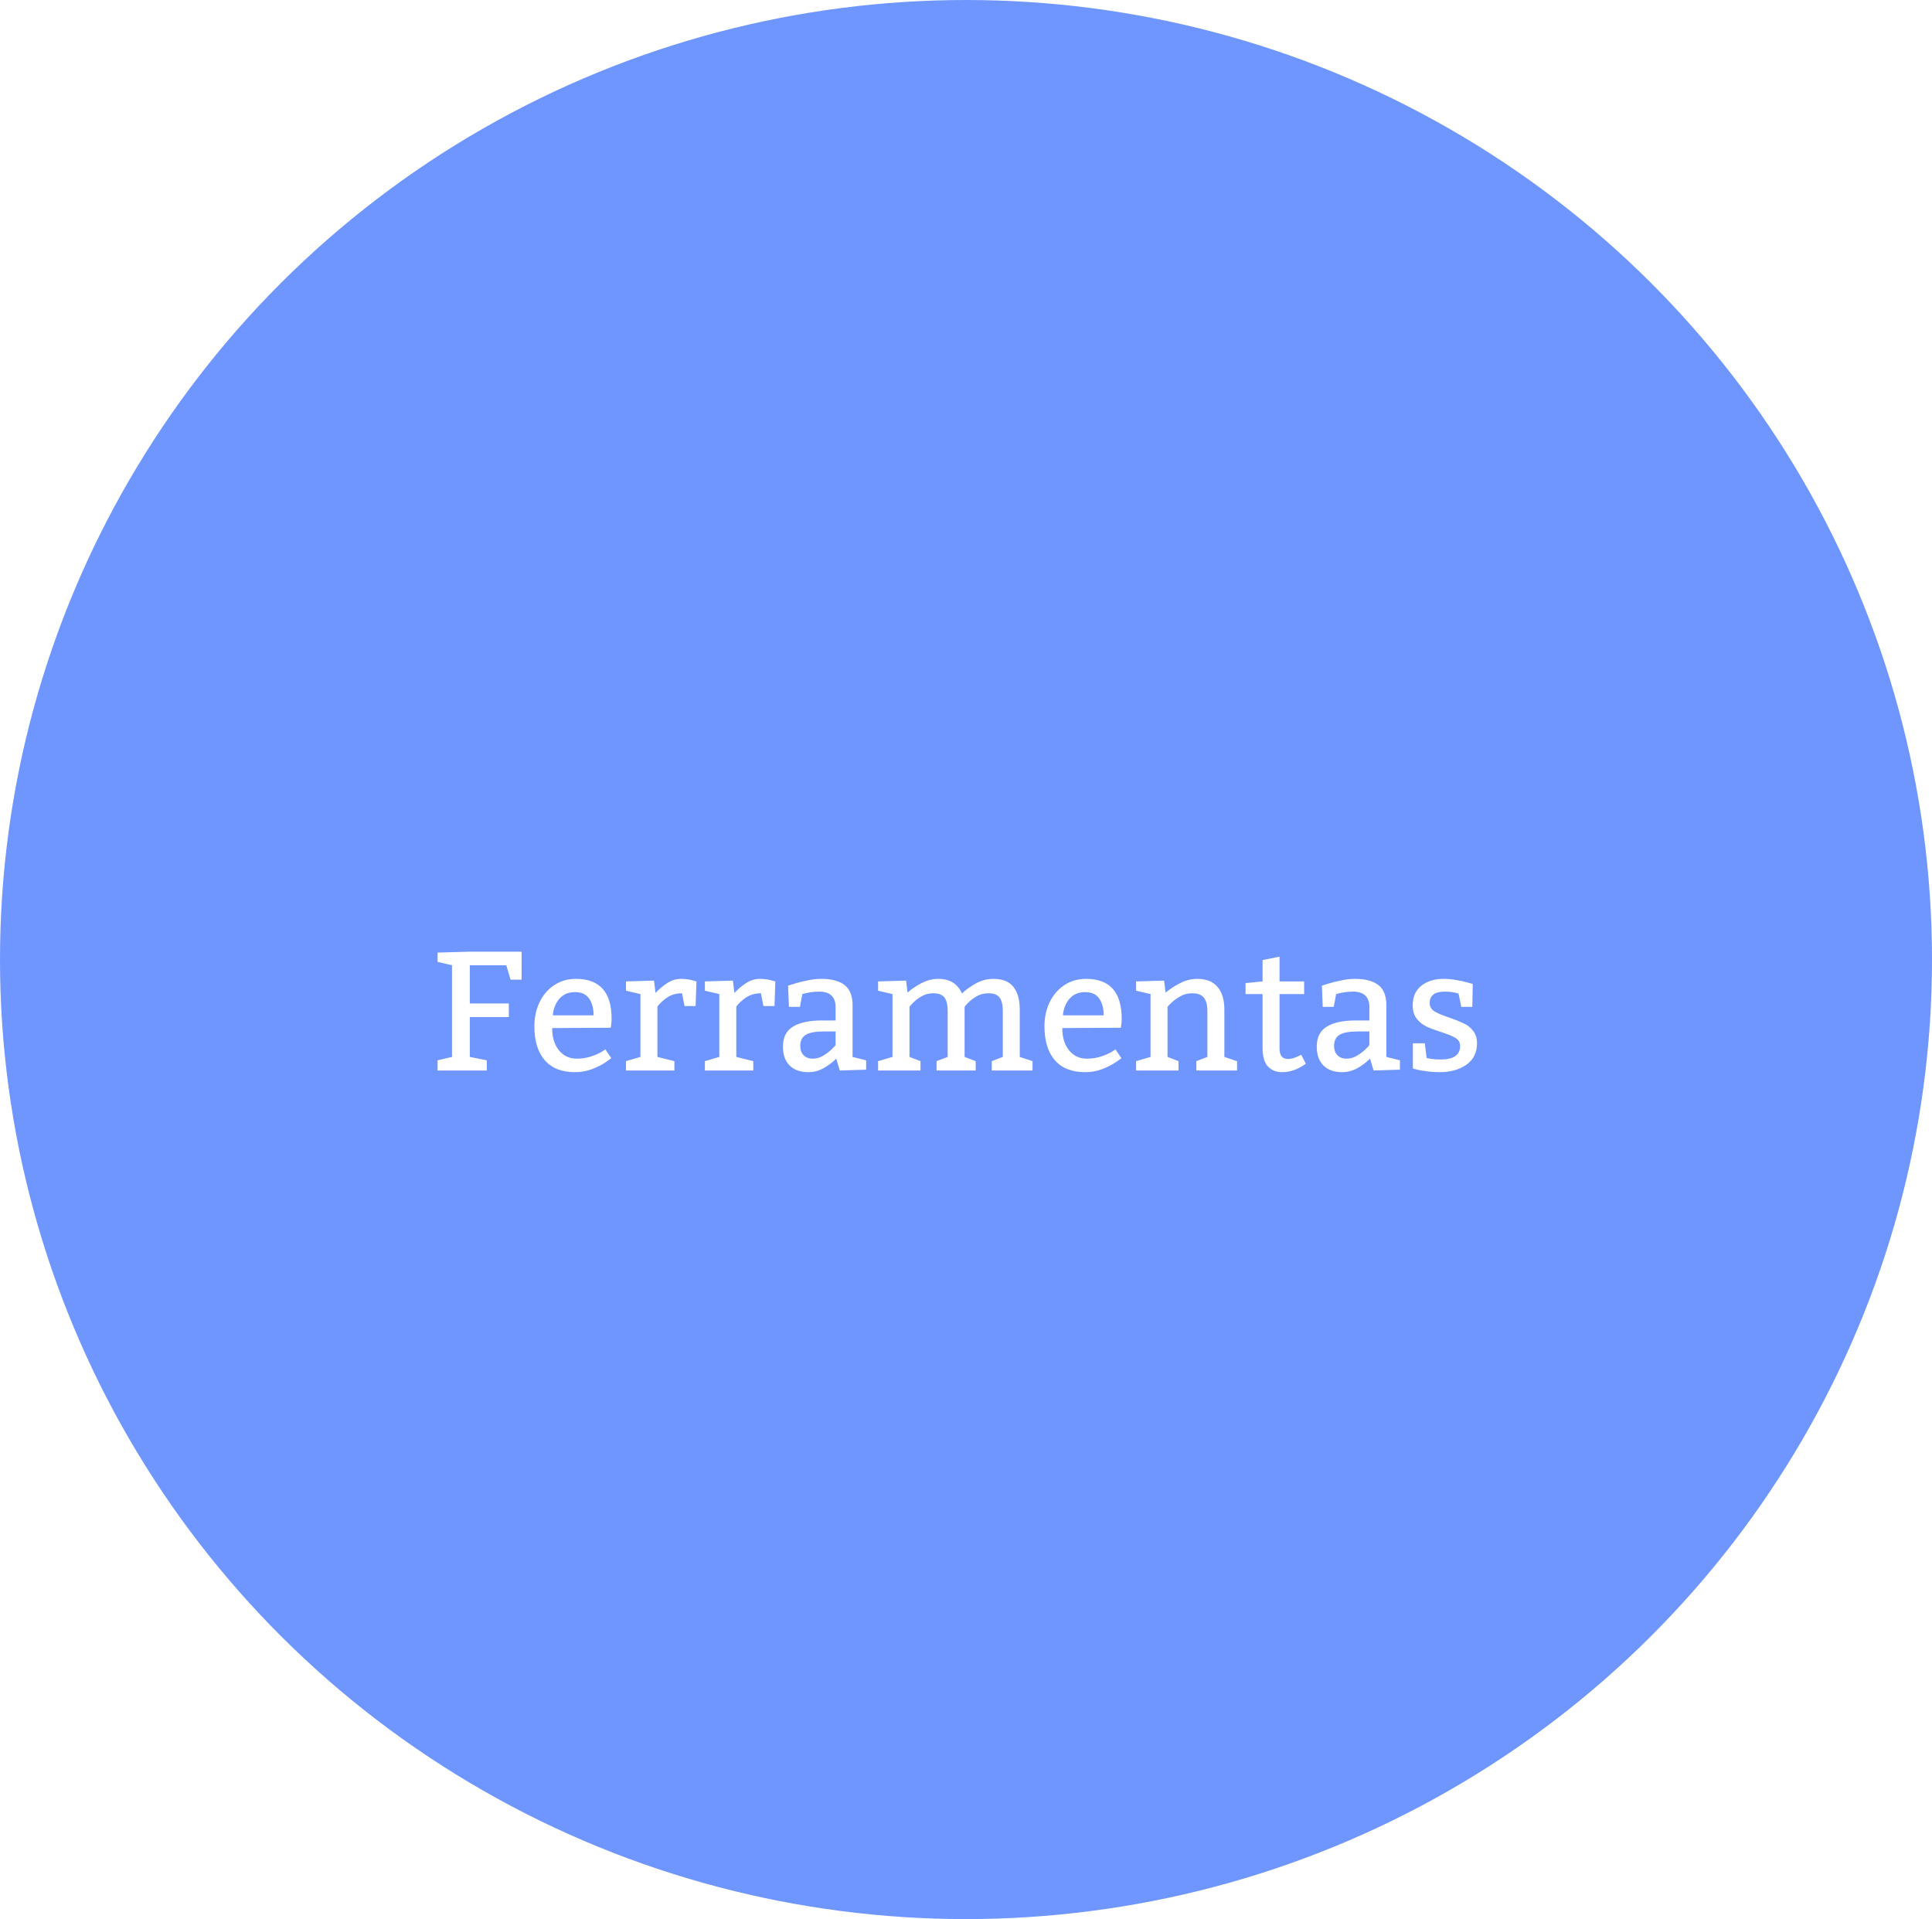 <svg width="148" height="147" viewBox="0 0 148 147" fill="none" xmlns="http://www.w3.org/2000/svg">
<ellipse cx="74" cy="73.5" rx="74" ry="73.5" fill="#6F95FF"/>
<g filter="url(#filter0_d_66_46)">
<path d="M38.98 72.865V73.906H35.99V76.959L37.291 77.219V78H33.52V77.219L34.625 76.959V69.939L33.52 69.678V68.967L35.99 68.897H39.957V71.043H39.113L38.783 69.939H35.99V72.865H38.98ZM42.299 74.75C42.299 75.461 42.473 76.03 42.82 76.457C43.167 76.881 43.622 77.092 44.185 77.092C44.565 77.092 44.919 77.039 45.245 76.934C45.571 76.828 45.839 76.713 46.051 76.591C46.262 76.464 46.368 76.392 46.368 76.375L46.825 77.048C46.825 77.065 46.683 77.171 46.4 77.365C46.121 77.556 45.774 77.731 45.359 77.892C44.948 78.049 44.513 78.127 44.051 78.127C43.027 78.127 42.251 77.818 41.722 77.2C41.197 76.582 40.935 75.723 40.935 74.623C40.935 73.938 41.068 73.317 41.334 72.763C41.605 72.209 41.982 71.773 42.464 71.456C42.951 71.138 43.503 70.98 44.121 70.98C45.941 70.98 46.851 71.997 46.851 74.033C46.851 74.172 46.842 74.312 46.825 74.452C46.808 74.591 46.796 74.682 46.787 74.725L42.299 74.75ZM45.473 73.772C45.473 73.243 45.359 72.816 45.13 72.49C44.906 72.16 44.546 71.995 44.051 71.995C43.548 71.995 43.148 72.164 42.852 72.503C42.56 72.841 42.392 73.265 42.35 73.772H45.473ZM50.215 72.059C50.46 71.792 50.75 71.546 51.084 71.322C51.423 71.094 51.789 70.98 52.183 70.98C52.373 70.98 52.553 70.994 52.722 71.024C52.896 71.053 53.037 71.085 53.148 71.119C53.258 71.149 53.325 71.168 53.351 71.176L53.287 73.061H52.437L52.246 72.084C51.815 72.084 51.442 72.188 51.129 72.395C50.816 72.602 50.56 72.837 50.361 73.1V76.959L51.662 77.283V78H47.955V77.283L49.06 76.959V72.147L47.955 71.887V71.176L50.101 71.113L50.215 72.059ZM56.258 72.059C56.503 71.792 56.793 71.546 57.127 71.322C57.466 71.094 57.832 70.98 58.226 70.98C58.416 70.98 58.596 70.994 58.765 71.024C58.939 71.053 59.08 71.085 59.19 71.119C59.3 71.149 59.368 71.168 59.394 71.176L59.33 73.061H58.48L58.289 72.084C57.857 72.084 57.485 72.188 57.172 72.395C56.859 72.602 56.603 72.837 56.404 73.1V76.959L57.705 77.283V78H53.998V77.283L55.102 76.959V72.147L53.998 71.887V71.176L56.144 71.113L56.258 72.059ZM60.371 71.5C60.439 71.475 60.608 71.422 60.879 71.341C61.154 71.257 61.478 71.176 61.85 71.1C62.222 71.02 62.574 70.98 62.904 70.98C63.691 70.98 64.288 71.136 64.694 71.449C65.104 71.762 65.31 72.279 65.31 72.998V76.959L66.351 77.219V77.936L64.332 78L64.059 77.092C63.78 77.372 63.456 77.615 63.088 77.822C62.724 78.025 62.337 78.127 61.926 78.127C61.313 78.127 60.834 77.958 60.492 77.619C60.149 77.276 59.977 76.796 59.977 76.178C59.977 75.459 60.236 74.945 60.752 74.636C61.268 74.323 62.007 74.166 62.967 74.166H64.008V73.125C64.008 72.744 63.903 72.454 63.691 72.255C63.479 72.056 63.172 71.957 62.77 71.957C62.538 71.957 62.324 71.972 62.129 72.001C61.935 72.031 61.78 72.061 61.666 72.09C61.556 72.12 61.488 72.139 61.463 72.147L61.279 73.125H60.435L60.371 71.5ZM63.101 75.01C62.457 75.01 61.996 75.097 61.717 75.27C61.442 75.444 61.304 75.725 61.304 76.115C61.304 76.411 61.389 76.648 61.558 76.826C61.727 77.003 61.96 77.092 62.256 77.092C62.544 77.092 62.817 77.014 63.075 76.857C63.333 76.701 63.553 76.532 63.735 76.35C63.917 76.168 64.008 76.068 64.008 76.051V75.01H63.101ZM69.524 72.033C69.77 71.8 70.108 71.568 70.54 71.335C70.972 71.098 71.418 70.98 71.879 70.98C72.755 70.98 73.358 71.352 73.689 72.097C73.904 71.881 74.232 71.642 74.672 71.379C75.117 71.113 75.595 70.98 76.107 70.98C76.801 70.98 77.309 71.185 77.63 71.595C77.956 72.001 78.119 72.577 78.119 73.322V76.959L79.097 77.283V78H75.974V77.283L76.818 76.959V73.449C76.818 72.971 76.735 72.624 76.57 72.408C76.405 72.192 76.12 72.084 75.713 72.084C75.383 72.084 75.083 72.162 74.812 72.319C74.545 72.475 74.325 72.645 74.152 72.827C73.978 73.009 73.892 73.108 73.892 73.125V76.959L74.742 77.283V78H71.746V77.283L72.597 76.959V73.449C72.597 72.971 72.514 72.624 72.349 72.408C72.184 72.192 71.898 72.084 71.492 72.084C71.162 72.084 70.862 72.162 70.591 72.319C70.324 72.475 70.104 72.645 69.931 72.827C69.757 73.009 69.67 73.108 69.67 73.125V76.959L70.515 77.283V78H67.265V77.283L68.369 76.959V72.147L67.265 71.887V71.176L69.41 71.113L69.524 72.033ZM81.376 74.75C81.376 75.461 81.549 76.03 81.896 76.457C82.243 76.881 82.698 77.092 83.261 77.092C83.642 77.092 83.995 77.039 84.321 76.934C84.647 76.828 84.915 76.713 85.127 76.591C85.338 76.464 85.444 76.392 85.444 76.375L85.901 77.048C85.901 77.065 85.76 77.171 85.476 77.365C85.197 77.556 84.85 77.731 84.435 77.892C84.025 78.049 83.589 78.127 83.127 78.127C82.103 78.127 81.327 77.818 80.798 77.2C80.273 76.582 80.011 75.723 80.011 74.623C80.011 73.938 80.144 73.317 80.411 72.763C80.681 72.209 81.058 71.773 81.54 71.456C82.027 71.138 82.579 70.98 83.197 70.98C85.017 70.98 85.927 71.997 85.927 74.033C85.927 74.172 85.918 74.312 85.901 74.452C85.884 74.591 85.872 74.682 85.863 74.725L81.376 74.75ZM84.549 73.772C84.549 73.243 84.435 72.816 84.207 72.49C83.982 72.16 83.623 71.995 83.127 71.995C82.624 71.995 82.224 72.164 81.928 72.503C81.636 72.841 81.469 73.265 81.426 73.772H84.549ZM89.291 72.033C89.562 71.8 89.915 71.568 90.351 71.335C90.791 71.098 91.244 70.98 91.71 70.98C92.403 70.98 92.924 71.187 93.271 71.602C93.618 72.012 93.791 72.585 93.791 73.322V76.959L94.763 77.283V78H91.646V77.283L92.49 76.959V73.449C92.49 72.979 92.399 72.634 92.217 72.414C92.035 72.194 91.737 72.084 91.322 72.084C90.992 72.084 90.688 72.162 90.408 72.319C90.133 72.475 89.903 72.645 89.716 72.827C89.53 73.009 89.437 73.108 89.437 73.125V76.959L90.281 77.283V78H87.031V77.283L88.136 76.959V72.147L87.031 71.887V71.176L89.177 71.113L89.291 72.033ZM99.904 72.147H98.019V76.324C98.019 76.853 98.235 77.118 98.666 77.118C98.946 77.118 99.284 77.01 99.682 76.794L100.031 77.48C99.443 77.911 98.836 78.127 98.21 78.127C97.769 78.127 97.41 77.983 97.13 77.695C96.855 77.403 96.718 76.921 96.718 76.248V72.147H95.416V71.303L96.718 71.176V69.539L98.019 69.278V71.176H99.904V72.147ZM101.263 71.5C101.33 71.475 101.5 71.422 101.771 71.341C102.046 71.257 102.369 71.176 102.742 71.1C103.114 71.02 103.465 70.98 103.795 70.98C104.583 70.98 105.179 71.136 105.585 71.449C105.996 71.762 106.201 72.279 106.201 72.998V76.959L107.242 77.219V77.936L105.224 78L104.951 77.092C104.671 77.372 104.348 77.615 103.979 77.822C103.616 78.025 103.228 78.127 102.818 78.127C102.204 78.127 101.726 77.958 101.383 77.619C101.041 77.276 100.869 76.796 100.869 76.178C100.869 75.459 101.127 74.945 101.644 74.636C102.16 74.323 102.898 74.166 103.859 74.166H104.9V73.125C104.9 72.744 104.794 72.454 104.583 72.255C104.371 72.056 104.064 71.957 103.662 71.957C103.429 71.957 103.216 71.972 103.021 72.001C102.826 72.031 102.672 72.061 102.558 72.09C102.448 72.12 102.38 72.139 102.354 72.147L102.17 73.125H101.326L101.263 71.5ZM103.992 75.01C103.349 75.01 102.888 75.097 102.608 75.27C102.333 75.444 102.196 75.725 102.196 76.115C102.196 76.411 102.28 76.648 102.45 76.826C102.619 77.003 102.852 77.092 103.148 77.092C103.436 77.092 103.709 77.014 103.967 76.857C104.225 76.701 104.445 76.532 104.627 76.35C104.809 76.168 104.9 76.068 104.9 76.051V75.01H103.992ZM109.286 77.035C109.286 77.044 109.394 77.067 109.61 77.105C109.826 77.139 110.082 77.156 110.378 77.156C111.355 77.156 111.846 76.813 111.851 76.127C111.851 75.848 111.73 75.639 111.489 75.499C111.252 75.355 110.882 75.205 110.378 75.048C109.917 74.9 109.542 74.758 109.254 74.623C108.971 74.483 108.728 74.284 108.524 74.026C108.321 73.764 108.22 73.425 108.22 73.011C108.22 72.359 108.44 71.858 108.88 71.506C109.324 71.155 109.898 70.98 110.6 70.98C110.905 70.98 111.22 71.009 111.546 71.068C111.876 71.123 112.155 71.183 112.384 71.246C112.617 71.31 112.763 71.352 112.822 71.373L112.784 73.125H111.939L111.73 72.109C111.705 72.101 111.647 72.084 111.559 72.059C111.474 72.033 111.353 72.01 111.197 71.989C111.04 71.968 110.867 71.957 110.676 71.957C109.906 71.957 109.521 72.247 109.521 72.827C109.521 73.106 109.644 73.322 109.889 73.474C110.139 73.622 110.513 73.779 111.013 73.944C111.461 74.1 111.829 74.246 112.117 74.382C112.405 74.513 112.648 74.706 112.847 74.96C113.046 75.209 113.146 75.524 113.146 75.905C113.146 76.625 112.875 77.175 112.333 77.556C111.791 77.936 111.11 78.127 110.289 78.127C109.934 78.127 109.604 78.106 109.299 78.064C108.994 78.021 108.751 77.979 108.569 77.936C108.387 77.894 108.275 77.862 108.232 77.841V75.918H109.146L109.286 77.035Z" fill="white"/>
</g>
<defs>
<filter id="filter0_d_66_46" x="29.52" y="68.897" width="87.625" height="17.23" filterUnits="userSpaceOnUse" color-interpolation-filters="sRGB">
<feFlood flood-opacity="0" result="BackgroundImageFix"/>
<feColorMatrix in="SourceAlpha" type="matrix" values="0 0 0 0 0 0 0 0 0 0 0 0 0 0 0 0 0 0 127 0" result="hardAlpha"/>
<feOffset dy="4"/>
<feGaussianBlur stdDeviation="2"/>
<feComposite in2="hardAlpha" operator="out"/>
<feColorMatrix type="matrix" values="0 0 0 0 0 0 0 0 0 0 0 0 0 0 0 0 0 0 0.25 0"/>
<feBlend mode="normal" in2="BackgroundImageFix" result="effect1_dropShadow_66_46"/>
<feBlend mode="normal" in="SourceGraphic" in2="effect1_dropShadow_66_46" result="shape"/>
</filter>
</defs>
</svg>
